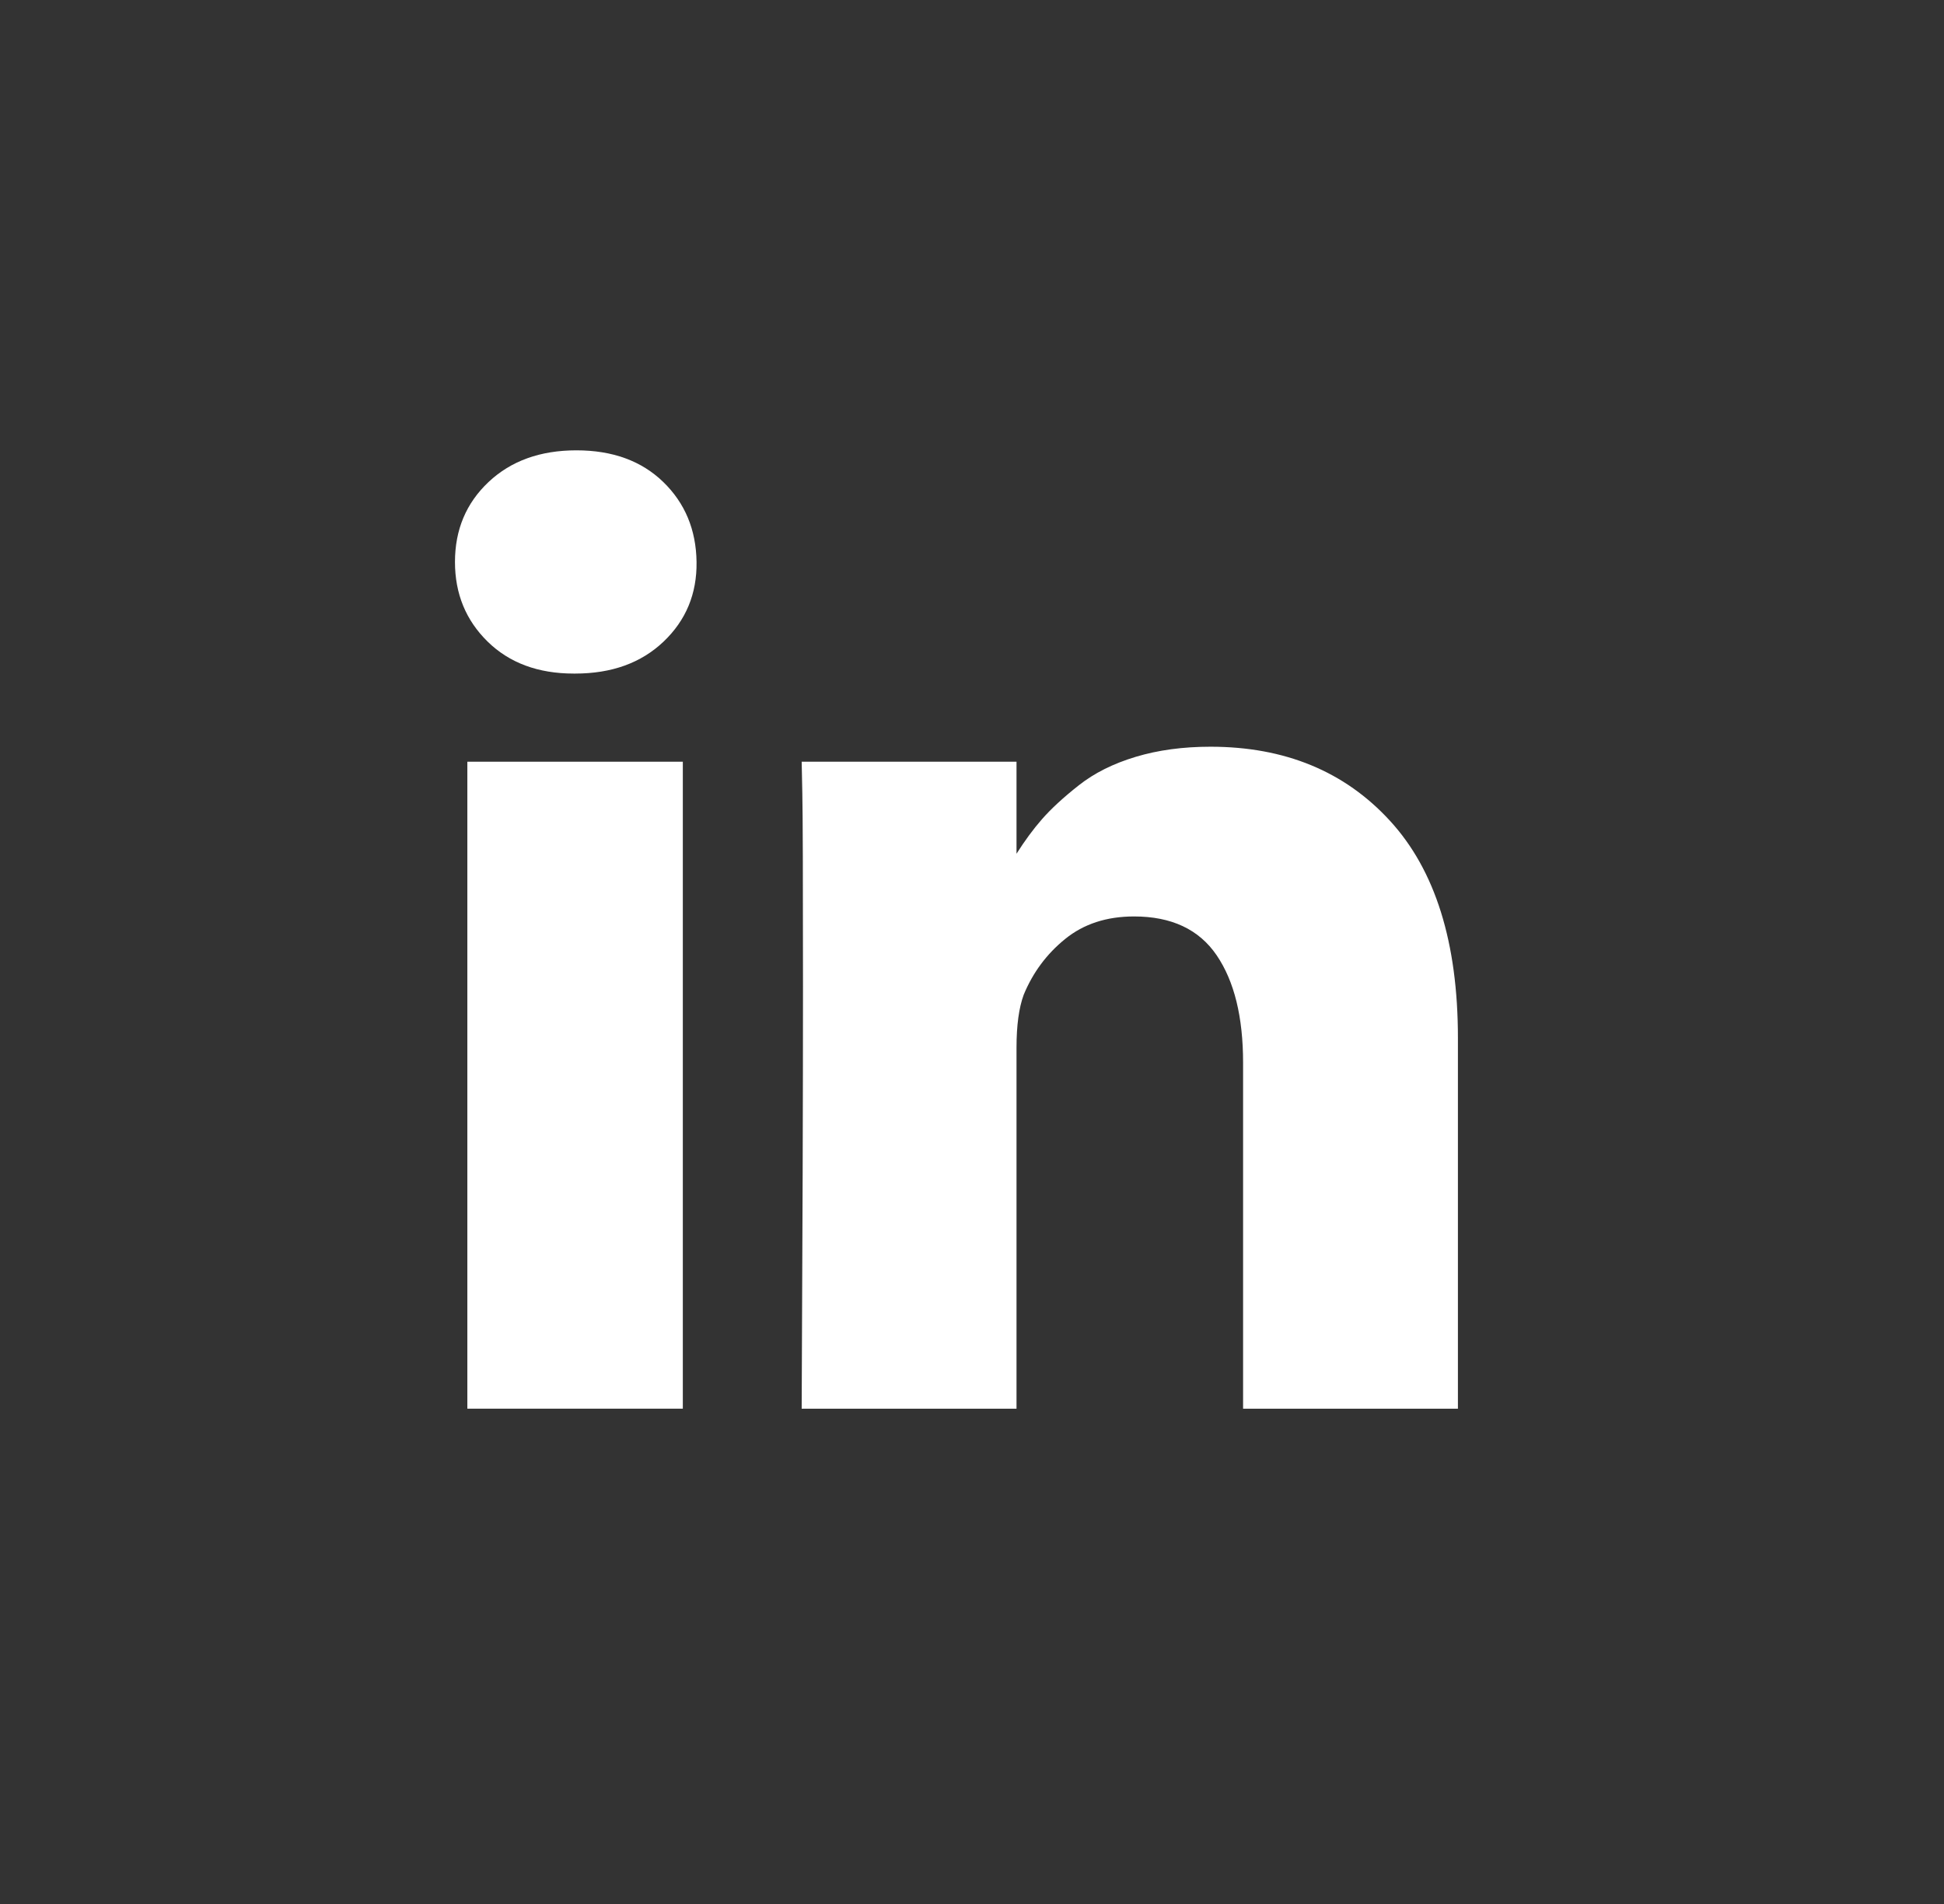 <?xml version="1.0" encoding="UTF-8" standalone="no"?><!DOCTYPE svg PUBLIC "-//W3C//DTD SVG 1.1//EN" "http://www.w3.org/Graphics/SVG/1.1/DTD/svg11.dtd"><svg width="100%" height="100%" viewBox="0 0 49 48" version="1.1" xmlns="http://www.w3.org/2000/svg" xmlns:xlink="http://www.w3.org/1999/xlink" xml:space="preserve" style="fill-rule:evenodd;clip-rule:evenodd;stroke-linejoin:round;stroke-miterlimit:1.414;"><rect x="0" y="0" width="49" height="48" fill="#333333" stroke="none"/><rect id="linked-in" x="0.108" y="0" width="48" height="48" style="fill:none;"/><clipPath id="_clip1"><rect x="0.108" y="0" width="48" height="48"/></clipPath><g clip-path="url(#_clip1)"><clipPath id="_clip2"><circle cx="24.108" cy="24" r="24"/></clipPath><g clip-path="url(#_clip2)"></g><path d="M52.978,48.751c1.901,3.735 4.957,6.791 8.699,8.692l2.904,-2.911c0.363,-0.363 0.885,-0.468 1.34,-0.323c1.478,0.488 3.069,0.752 4.712,0.752c0.733,0 1.32,0.588 1.32,1.32l0,4.62c0,0.733 -0.587,1.32 -1.32,1.32c-12.394,0 -22.44,-10.045 -22.44,-22.44c0,-0.732 0.594,-1.32 1.32,-1.32l4.62,0c0.733,0 1.32,0.588 1.32,1.32c0,1.644 0.264,3.234 0.753,4.713c0.145,0.455 0.039,0.976 -0.324,1.339l-2.904,2.918l0,0Z" style="fill:#fff;fill-rule:nonzero;"/><g><rect x="11.78" y="19.203" width="5.431" height="16.31" style="fill:#fff;"/><path d="M35.036,20.693c-1.14,-1.245 -2.649,-1.868 -4.526,-1.868c-0.691,0 -1.319,0.085 -1.884,0.255c-0.565,0.17 -1.043,0.409 -1.432,0.716c-0.39,0.307 -0.7,0.593 -0.93,0.856c-0.219,0.25 -0.433,0.541 -0.642,0.871l0,-2.32l-5.415,0l0.016,0.79c0.012,0.527 0.017,2.151 0.017,4.872c0,2.721 -0.011,6.271 -0.033,10.649l5.415,0l0,-9.102c0,-0.559 0.06,-1.004 0.181,-1.333c0.231,-0.56 0.578,-1.029 1.045,-1.407c0.467,-0.379 1.045,-0.568 1.737,-0.568c0.943,0 1.637,0.326 2.082,0.979c0.444,0.653 0.666,1.555 0.666,2.708l0,8.723l5.415,0l0,-9.348c0,-2.404 -0.57,-4.228 -1.712,-5.473Z" style="fill:#fff;fill-rule:nonzero;"/><path d="M14.529,11.353c-0.911,0 -1.649,0.266 -2.214,0.798c-0.565,0.532 -0.847,1.204 -0.847,2.016c0,0.801 0.274,1.47 0.823,2.008c0.548,0.537 1.272,0.806 2.172,0.806l0.033,0c0.922,0 1.665,-0.268 2.23,-0.806c0.565,-0.538 0.842,-1.207 0.831,-2.008c-0.011,-0.812 -0.291,-1.484 -0.839,-2.016c-0.549,-0.532 -1.278,-0.798 -2.189,-0.798Z" style="fill:#fff;fill-rule:nonzero;"/></g></g></svg>